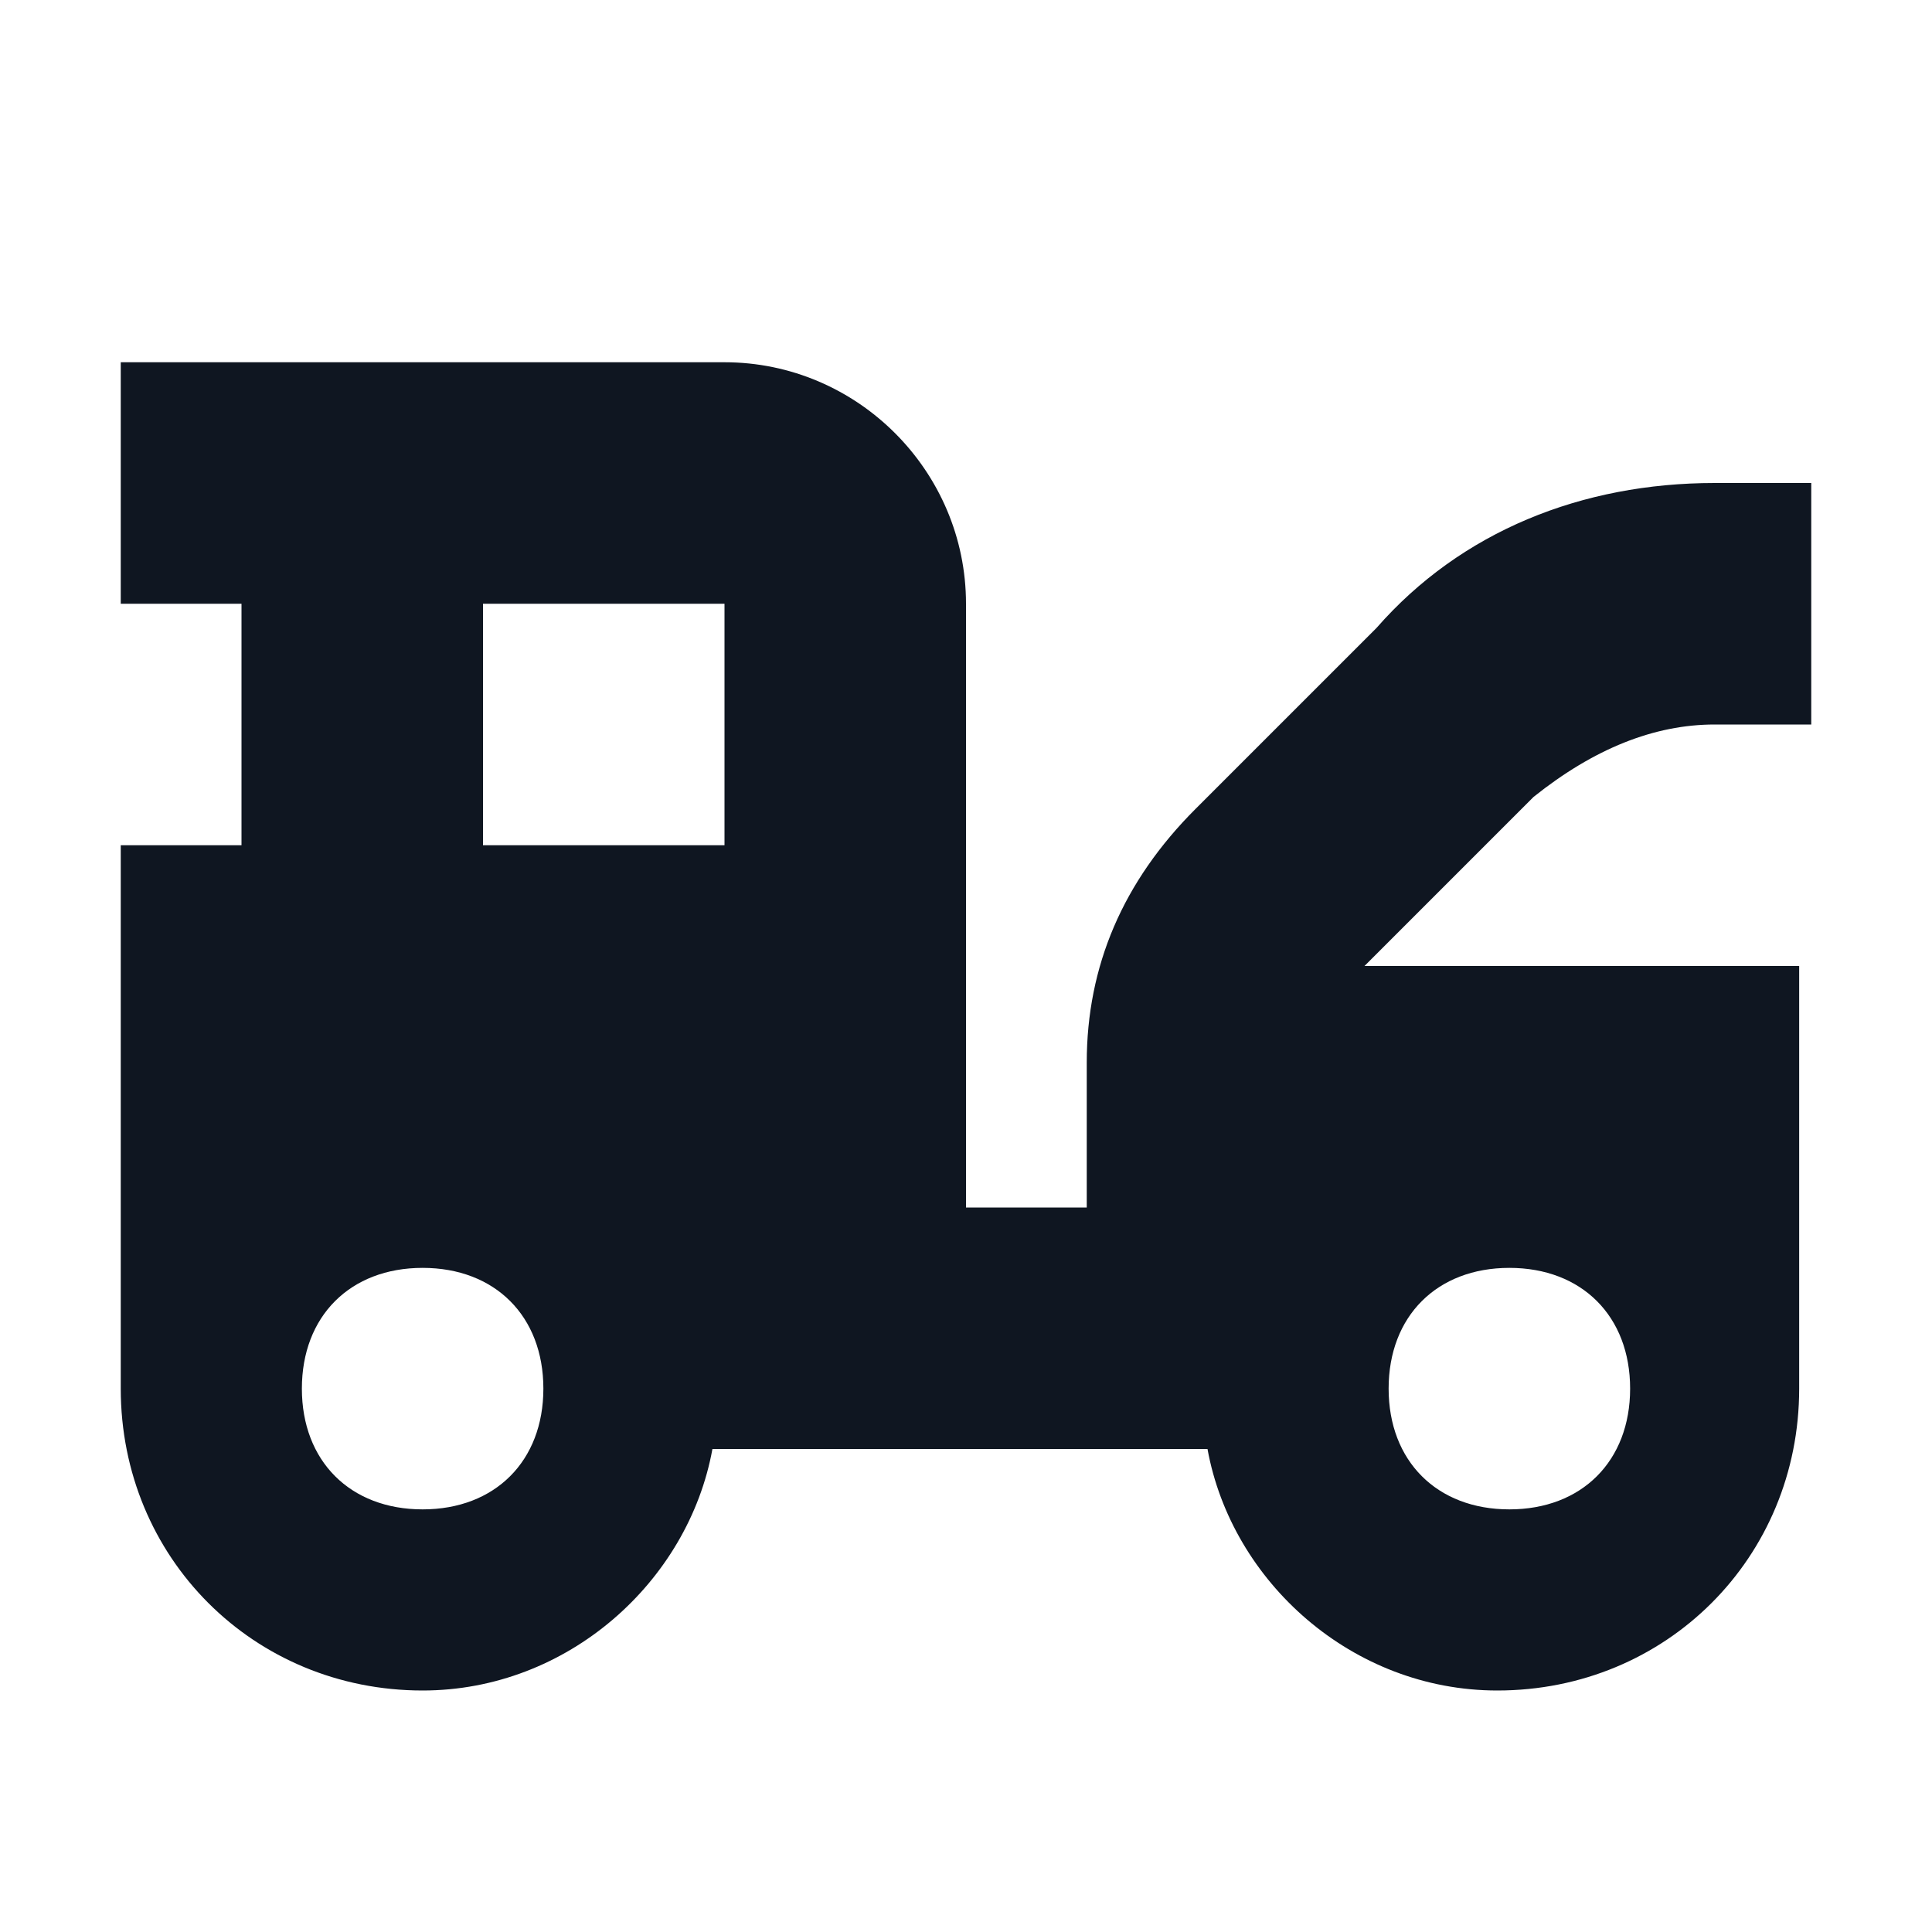 <svg width="16" height="16" viewBox="0 0 16 16" fill="none" xmlns="http://www.w3.org/2000/svg">
<path d="M14.2 6H15V4H14.2C13.1 4 12.1 4.4 11.4 5.2L9.9 6.7C9.3 7.3 9 8 9 8.8V10H8V5C8 3.9 7.1 3 6 3H1V5H2V7H1V11.5C1 12.9 2.1 14 3.5 14C4.7 14 5.7 13.1 5.9 12H10C10.2 13.1 11.2 14 12.4 14C13.8 14 14.9 12.9 14.9 11.5V8H11.3L12.7 6.6C13.2 6.2 13.7 6 14.2 6ZM3.5 12.5C2.9 12.5 2.5 12.1 2.5 11.5C2.5 10.9 2.9 10.5 3.5 10.5C4.1 10.5 4.5 10.9 4.5 11.5C4.5 12.1 4.1 12.5 3.5 12.5ZM6 7H4V5H6V7ZM12.5 10.5C13.1 10.5 13.5 10.9 13.5 11.5C13.5 12.1 13.1 12.5 12.5 12.5C11.9 12.5 11.5 12.1 11.5 11.5C11.5 10.9 11.9 10.5 12.5 10.5Z" fill="#0F1621"/>
</svg>
